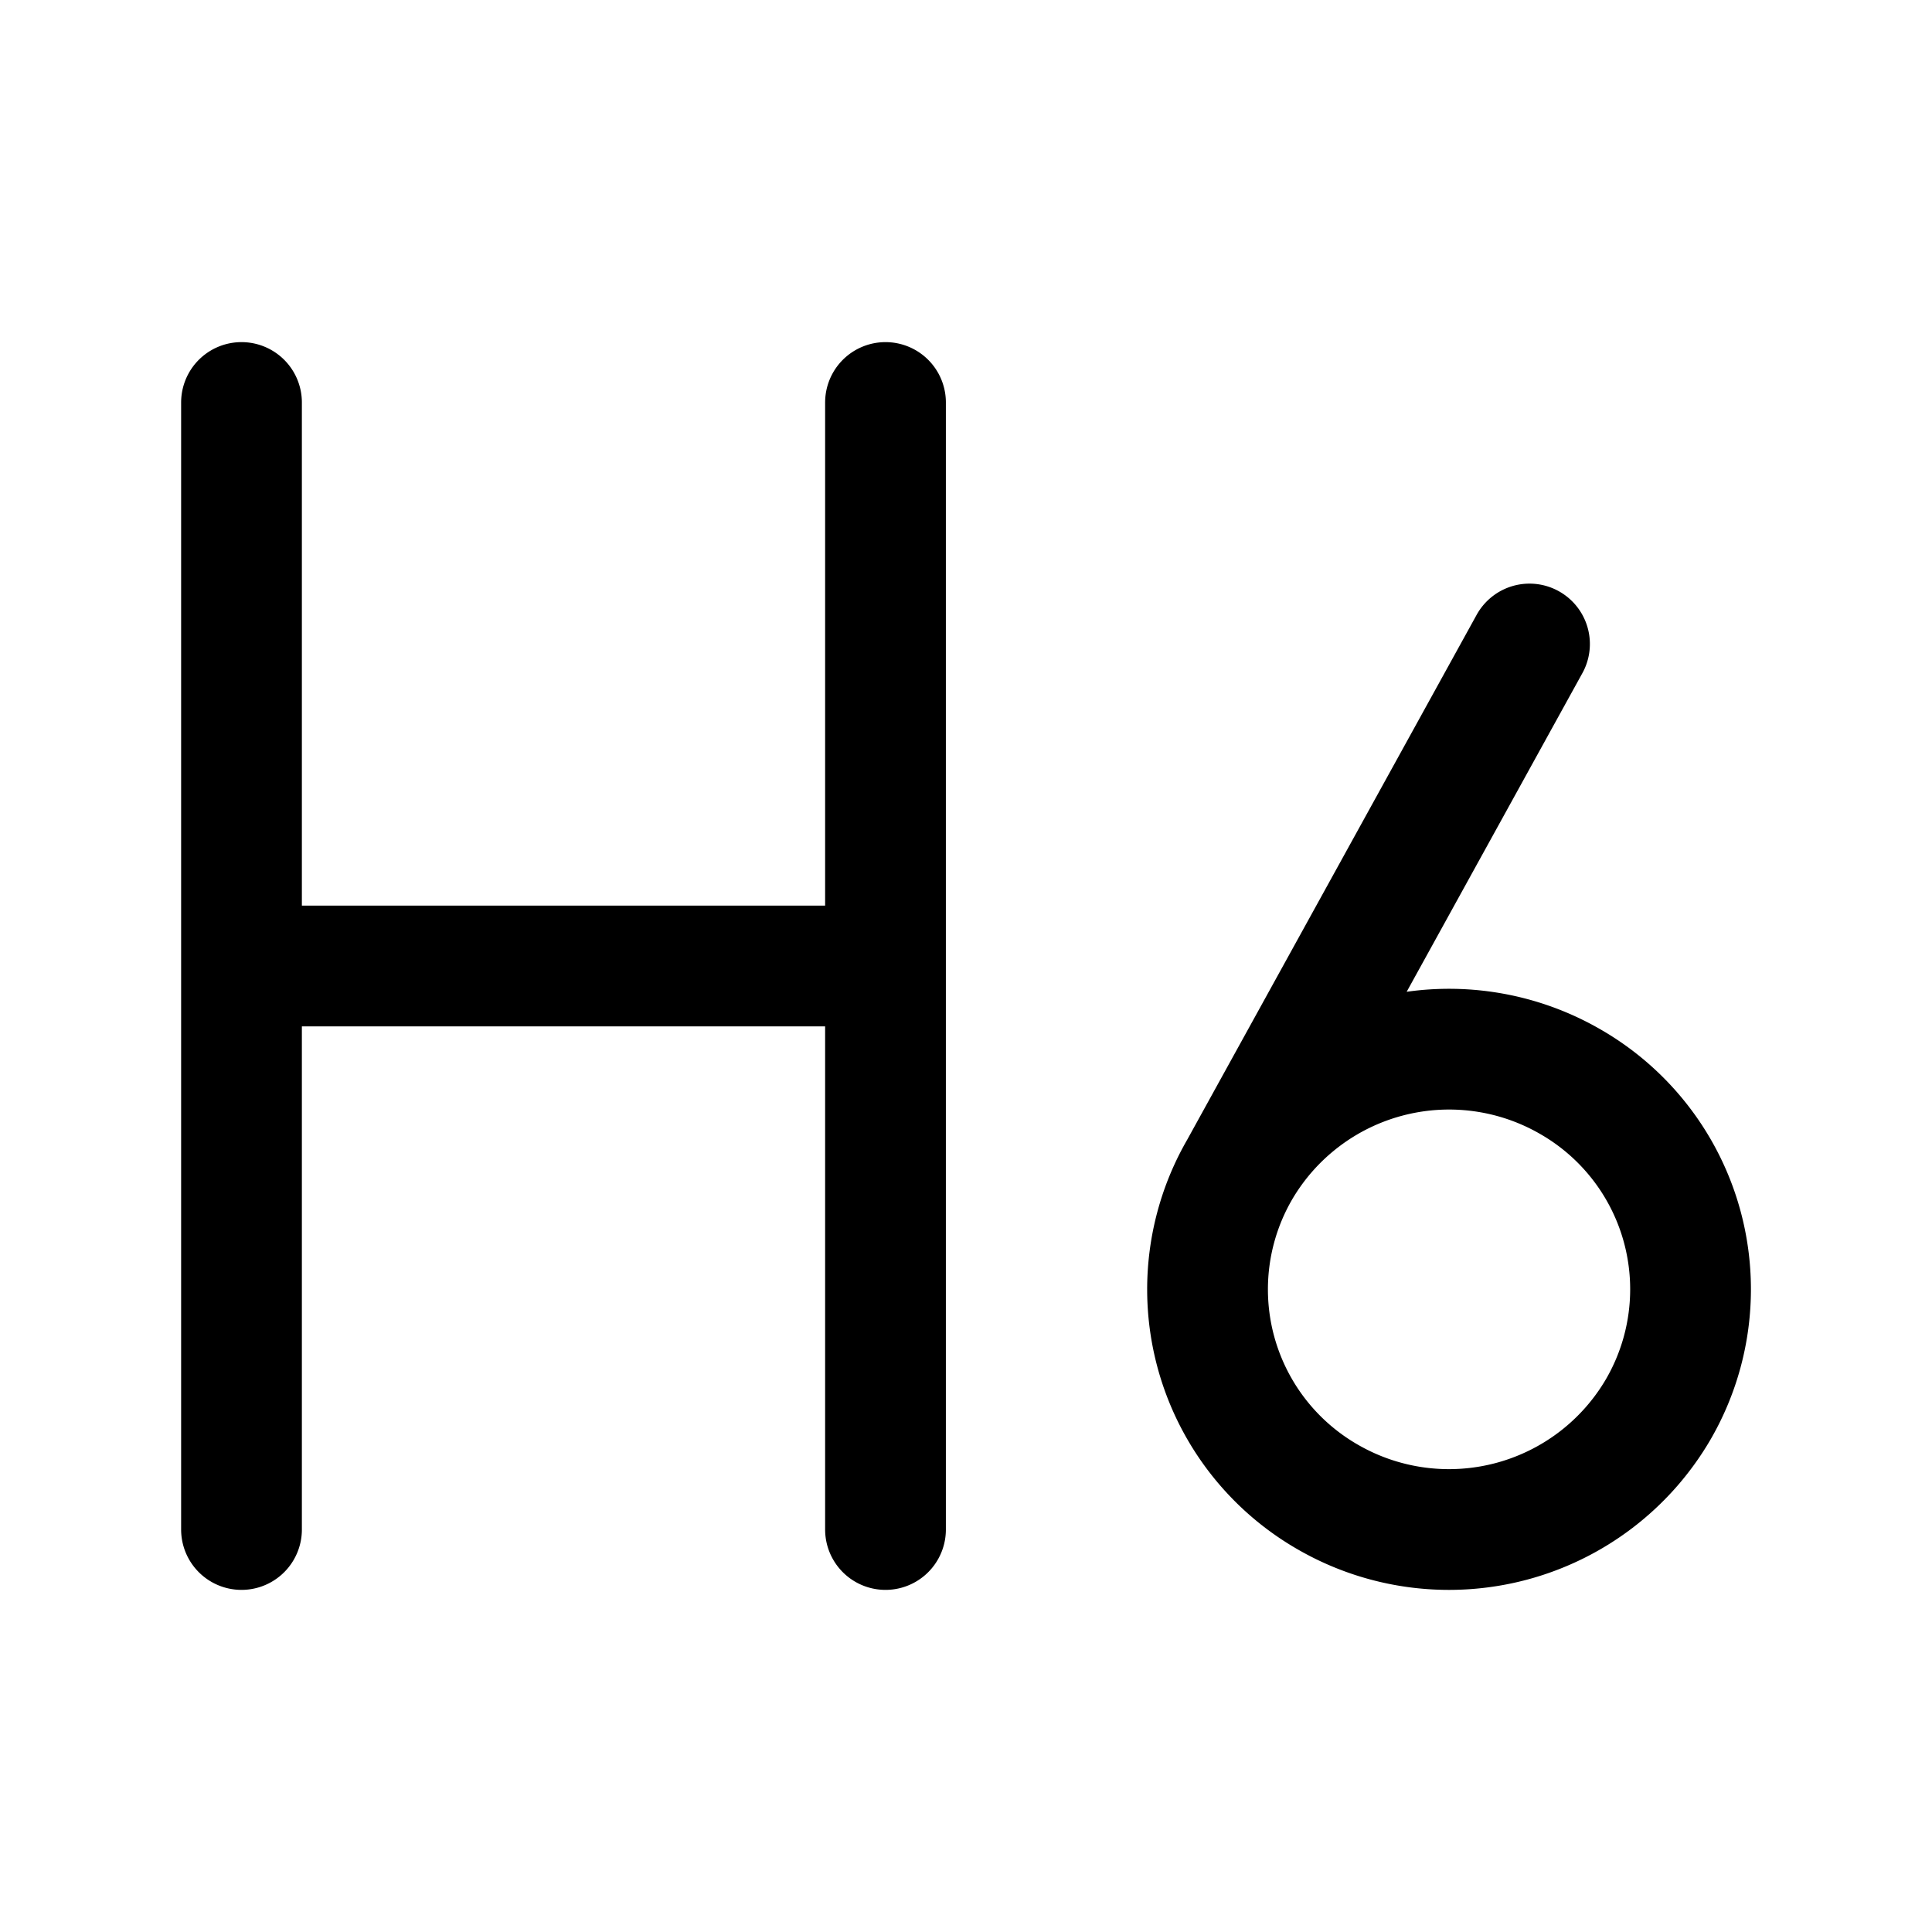 <svg xmlns="http://www.w3.org/2000/svg" width="24" height="24" viewBox="0 0 24 24"><path fill="none" stroke="currentColor" stroke-linecap="round" stroke-linejoin="round" stroke-width="1.5" d="M15.402 14.525A2.974 2.974 0 0 0 16.5 18.6a3.01 3.01 0 0 0 4.099-1.092a2.973 2.973 0 0 0-1.099-4.075a3.01 3.01 0 0 0-4.098 1.092m0 0L19 8M3 5v7m0 0v7m0-7h8m0-7v7m0 0v7"/></svg>